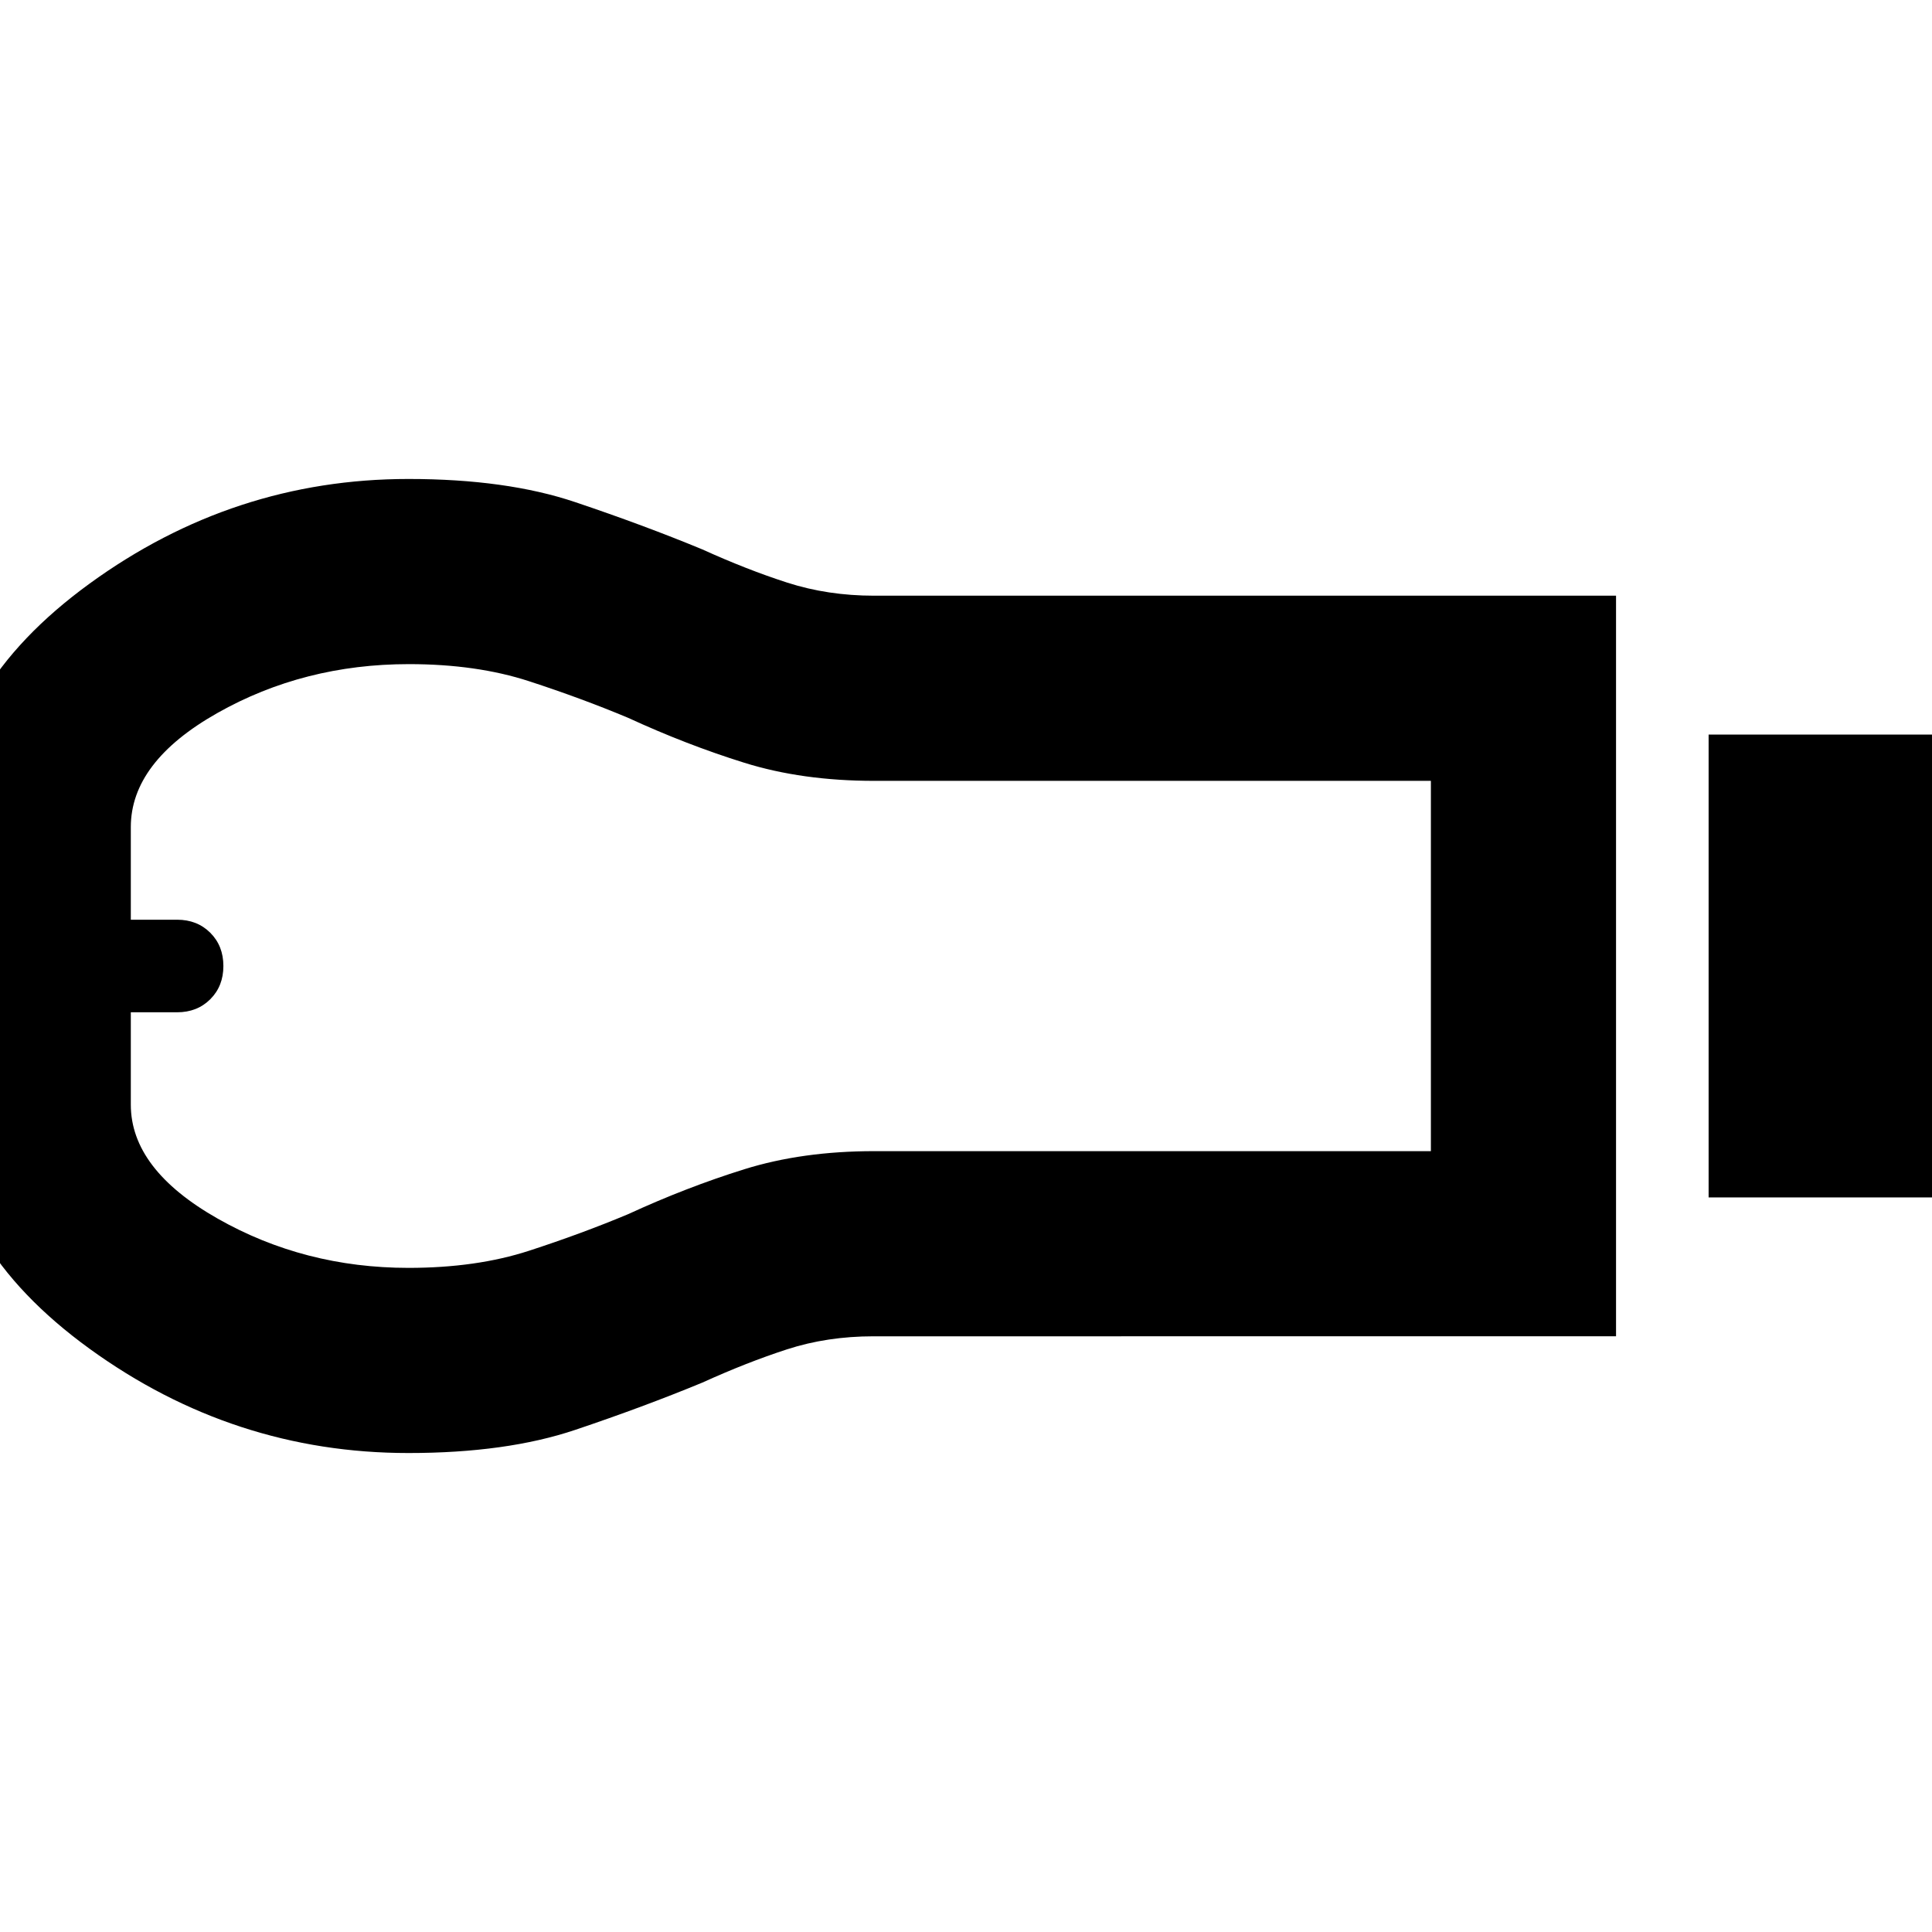 <svg xmlns="http://www.w3.org/2000/svg" height="24" viewBox="0 -960 960 960" width="24"><path d="M849-365v-230h138v230H849ZM202.932-238Q116-238 44.5-289.818-27-341.636-27-410.727v-138.182Q-27-618 44.5-670t158.432-52q48.682 0 82.875 11.5T349-687q22 10 42.16 16.5 20.16 6.5 43.2 6.5H803v368H434.059Q411-296 391-289.5q-20 6.5-42 16.5-29 12-63.193 23.5T202.932-238Zm.068-92q33.703 0 59.851-8.5 26.149-8.5 49.26-18.184Q341-370 369.816-379q28.816-9 64.548-9H711v-184H434.365q-35.733 0-64.549-9-28.816-9-57.705-22.316Q289-613 262.908-621.5q-26.093-8.5-59.723-8.5Q151-630 108-605.7T65-549v46h23q10 0 16.5 6.5T111-480q0 10-6.5 16.5T88-457H65v45.882Q65-379 108.125-354.5T203-330ZM65-480Z"/></svg>